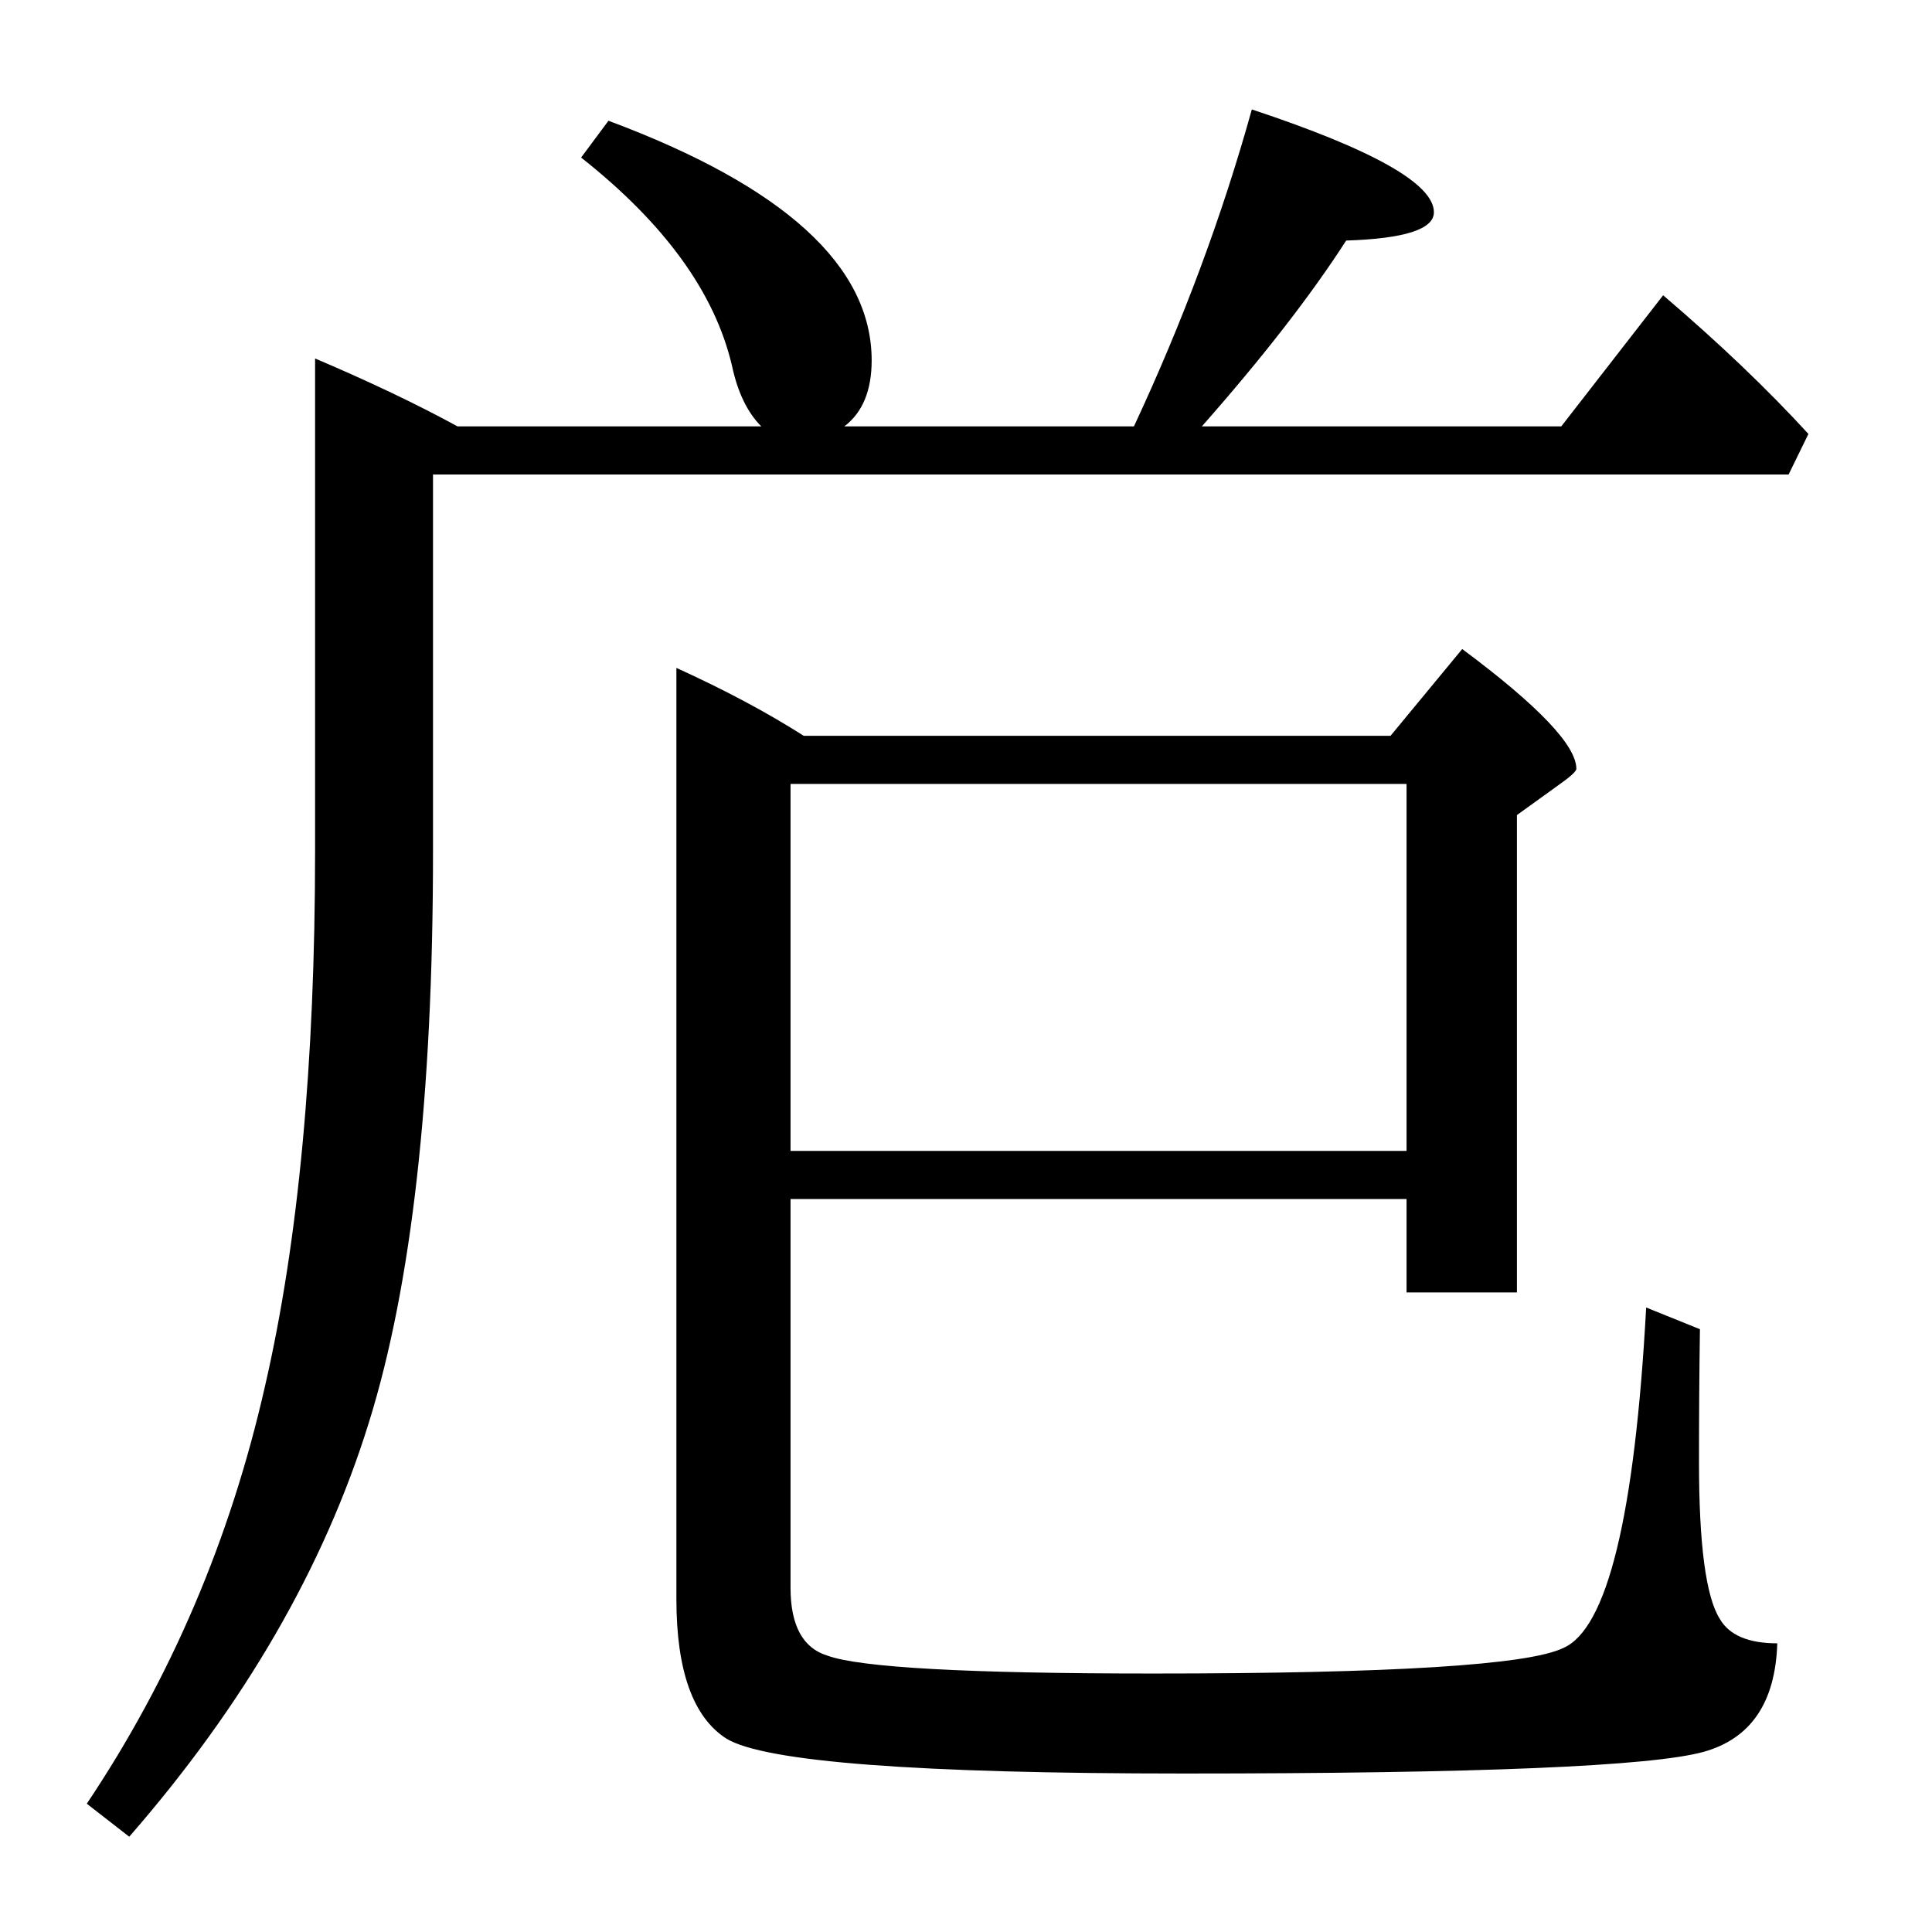 <?xml version="1.0" standalone="no"?>
<!DOCTYPE svg PUBLIC "-//W3C//DTD SVG 1.1//EN" "http://www.w3.org/Graphics/SVG/1.1/DTD/svg11.dtd" >
<svg xmlns="http://www.w3.org/2000/svg" xmlns:xlink="http://www.w3.org/1999/xlink" version="1.1" viewBox="0 -246 2048 2048">
  <g transform="matrix(1 0 0 -1 0 1802)">
   <path fill="currentColor"
d="M1491 777h-653v-412q0 -60 39 -72q52 -19 345 -19q379 0 435 27q70 30 88 361l57 -23q-1 -67 -1 -141q0 -131 22 -166q15 -26 61 -26q-3 -94 -78 -115q-83 -23 -551 -23q-424 0 -485 37q-53 34 -53 148v987q77 -35 135 -72h622l76 92q121 -90 121 -127q0 -4 -20 -18
l-43 -31v-506h-117v99zM1491 828v389h-653v-389h653zM485 1596h322q-22 22 -31 64q-27 116 -160 221l29 39q279 -104 279 -254q0 -48 -29 -70h307q78 167 125 336q193 -64 193 -109q0 -27 -93 -30q-56 -87 -153 -197h381l108 139q89 -76 154 -147l-21 -43h-1437v-401
q0 -386 -68 -604q-71 -229 -254 -439l-45 35q134 200 189 443q53 230 53 567v522q87 -37 151 -72z" />
  </g>

</svg>
